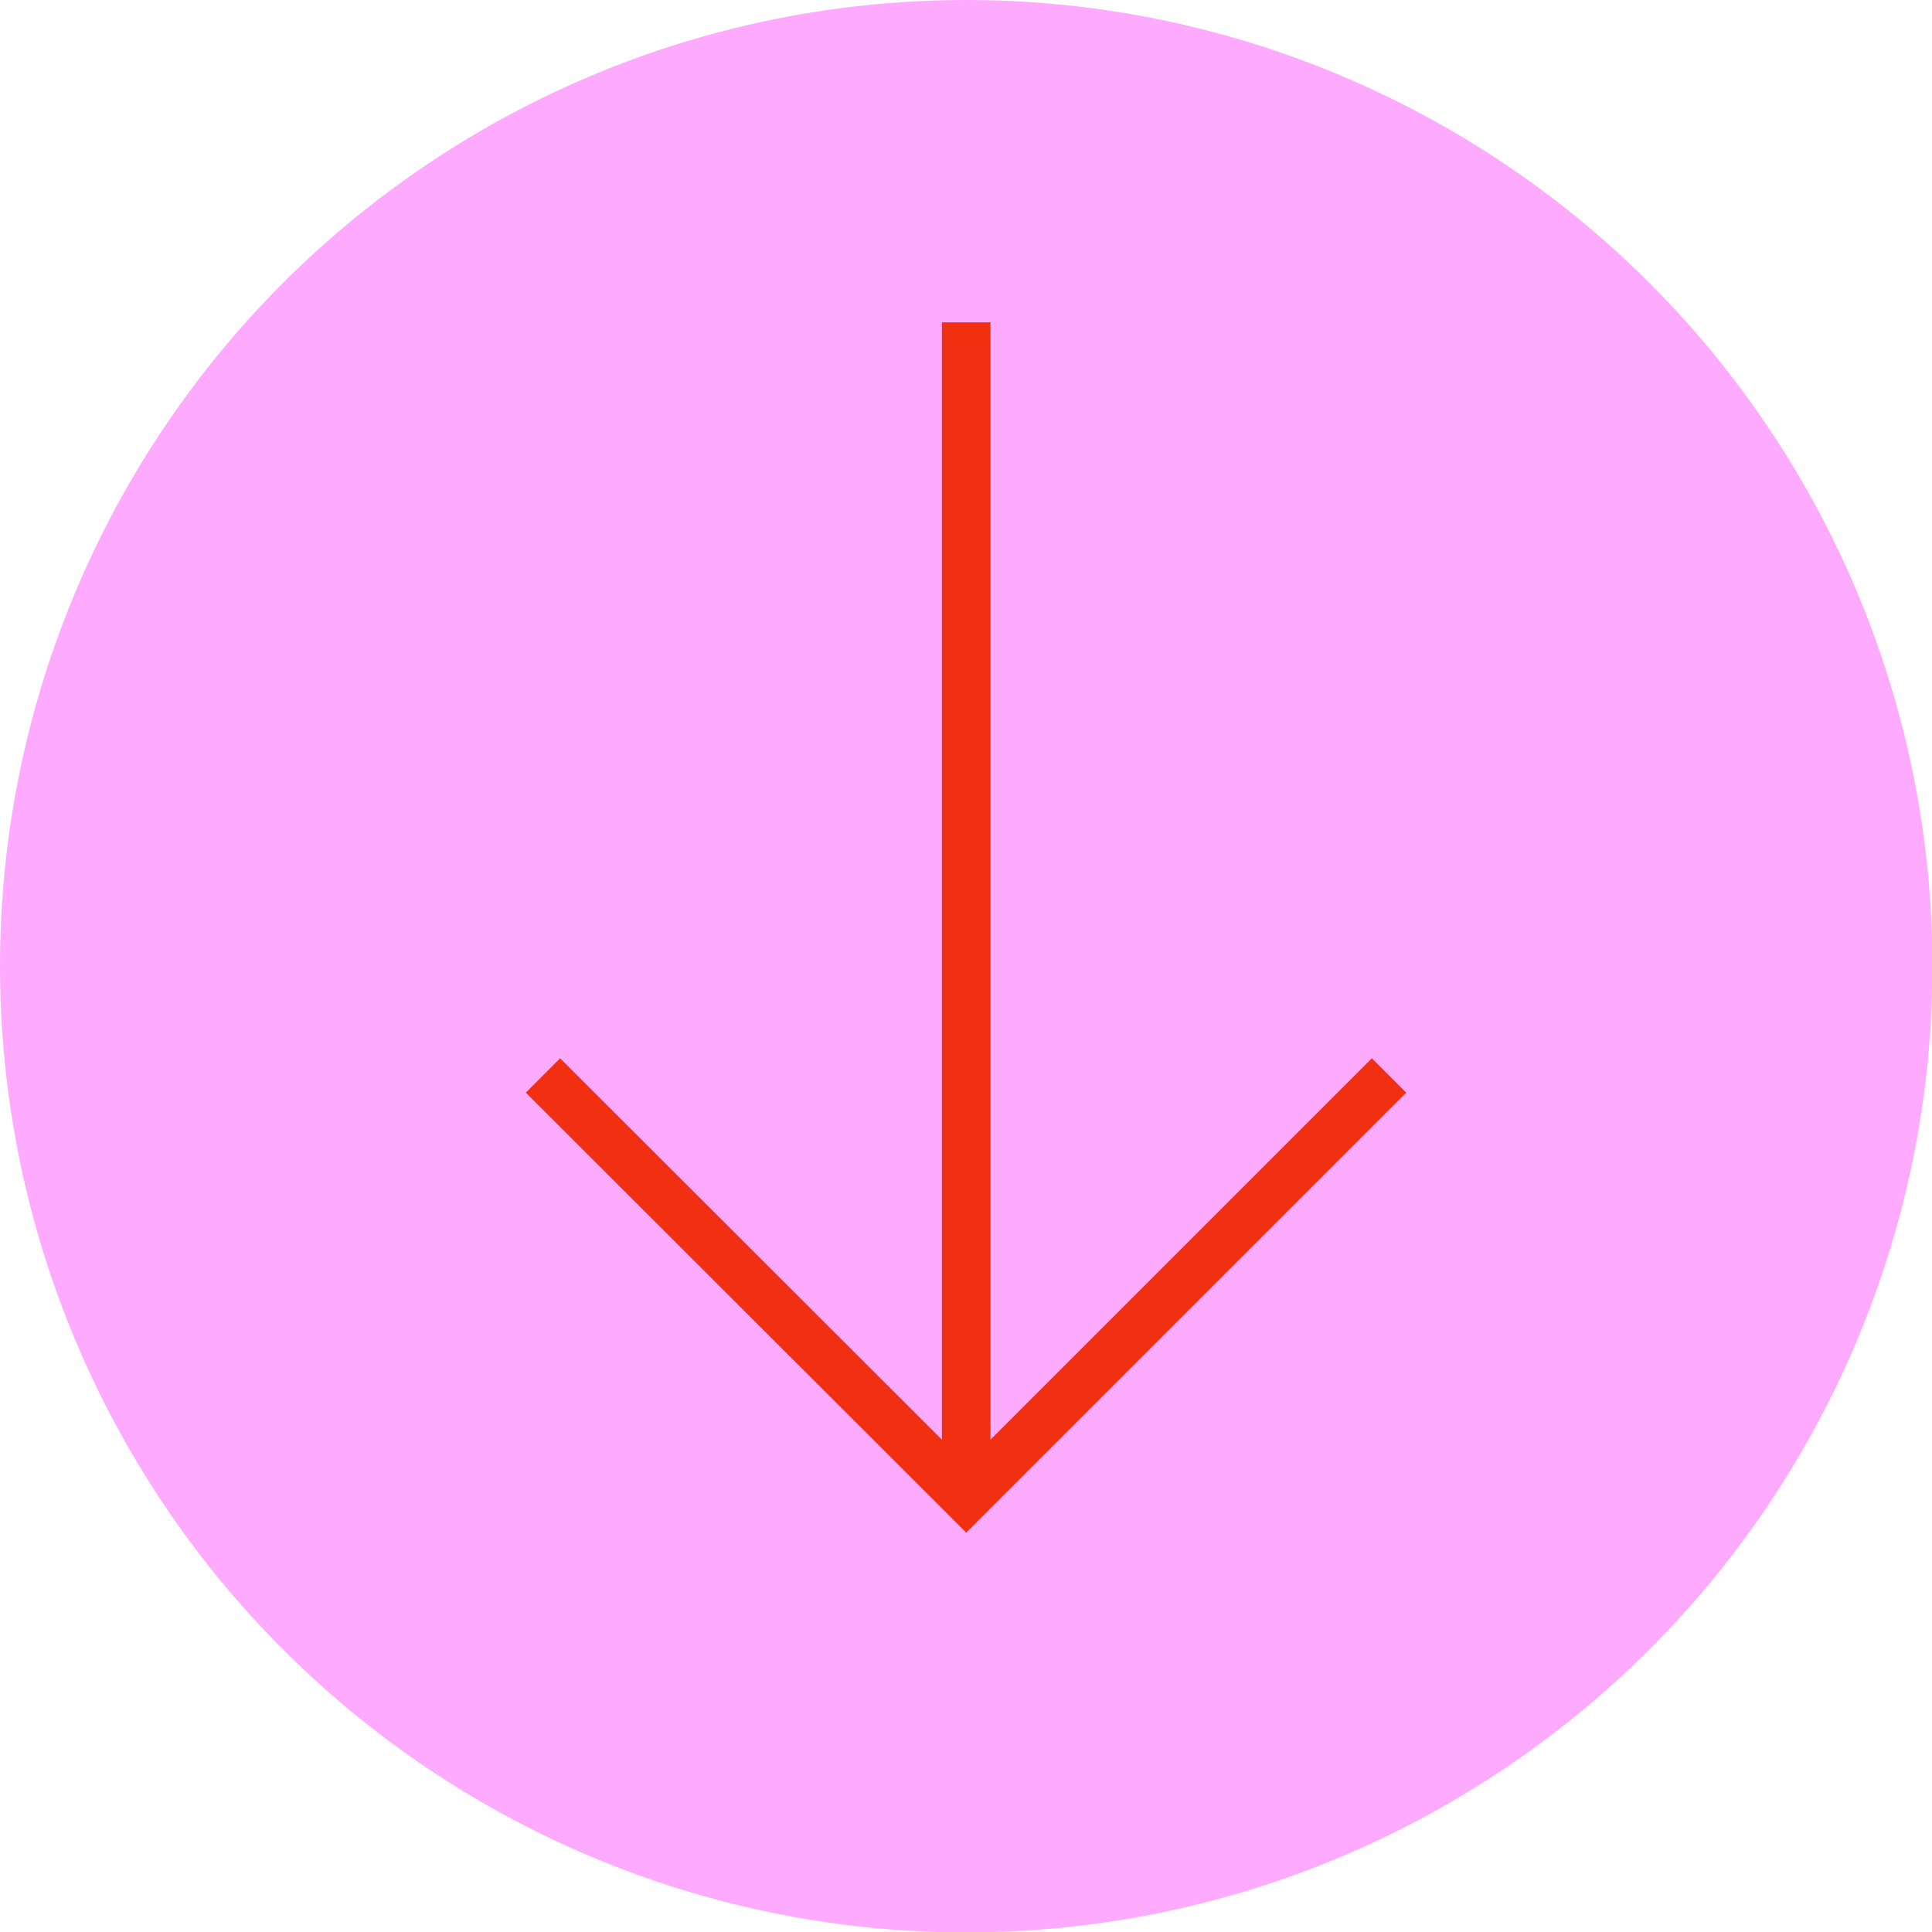 <?xml version="1.0" encoding="UTF-8"?><svg id="Layer_2" xmlns="http://www.w3.org/2000/svg" viewBox="0 0 46.15 46.15"><defs><style>.cls-1{fill:none;stroke:#f03010;stroke-miterlimit:10;stroke-width:1.16px;}.cls-2{fill:#fdaaff;}</style></defs><g id="Wireframe"><circle class="cls-2" cx="23.08" cy="23.08" r="23.08"/><polyline class="cls-1" points="33.18 25.69 23.08 35.79 12.97 25.69"/><line class="cls-1" x1="23.08" y1="7.7" x2="23.08" y2="35.79"/></g></svg>